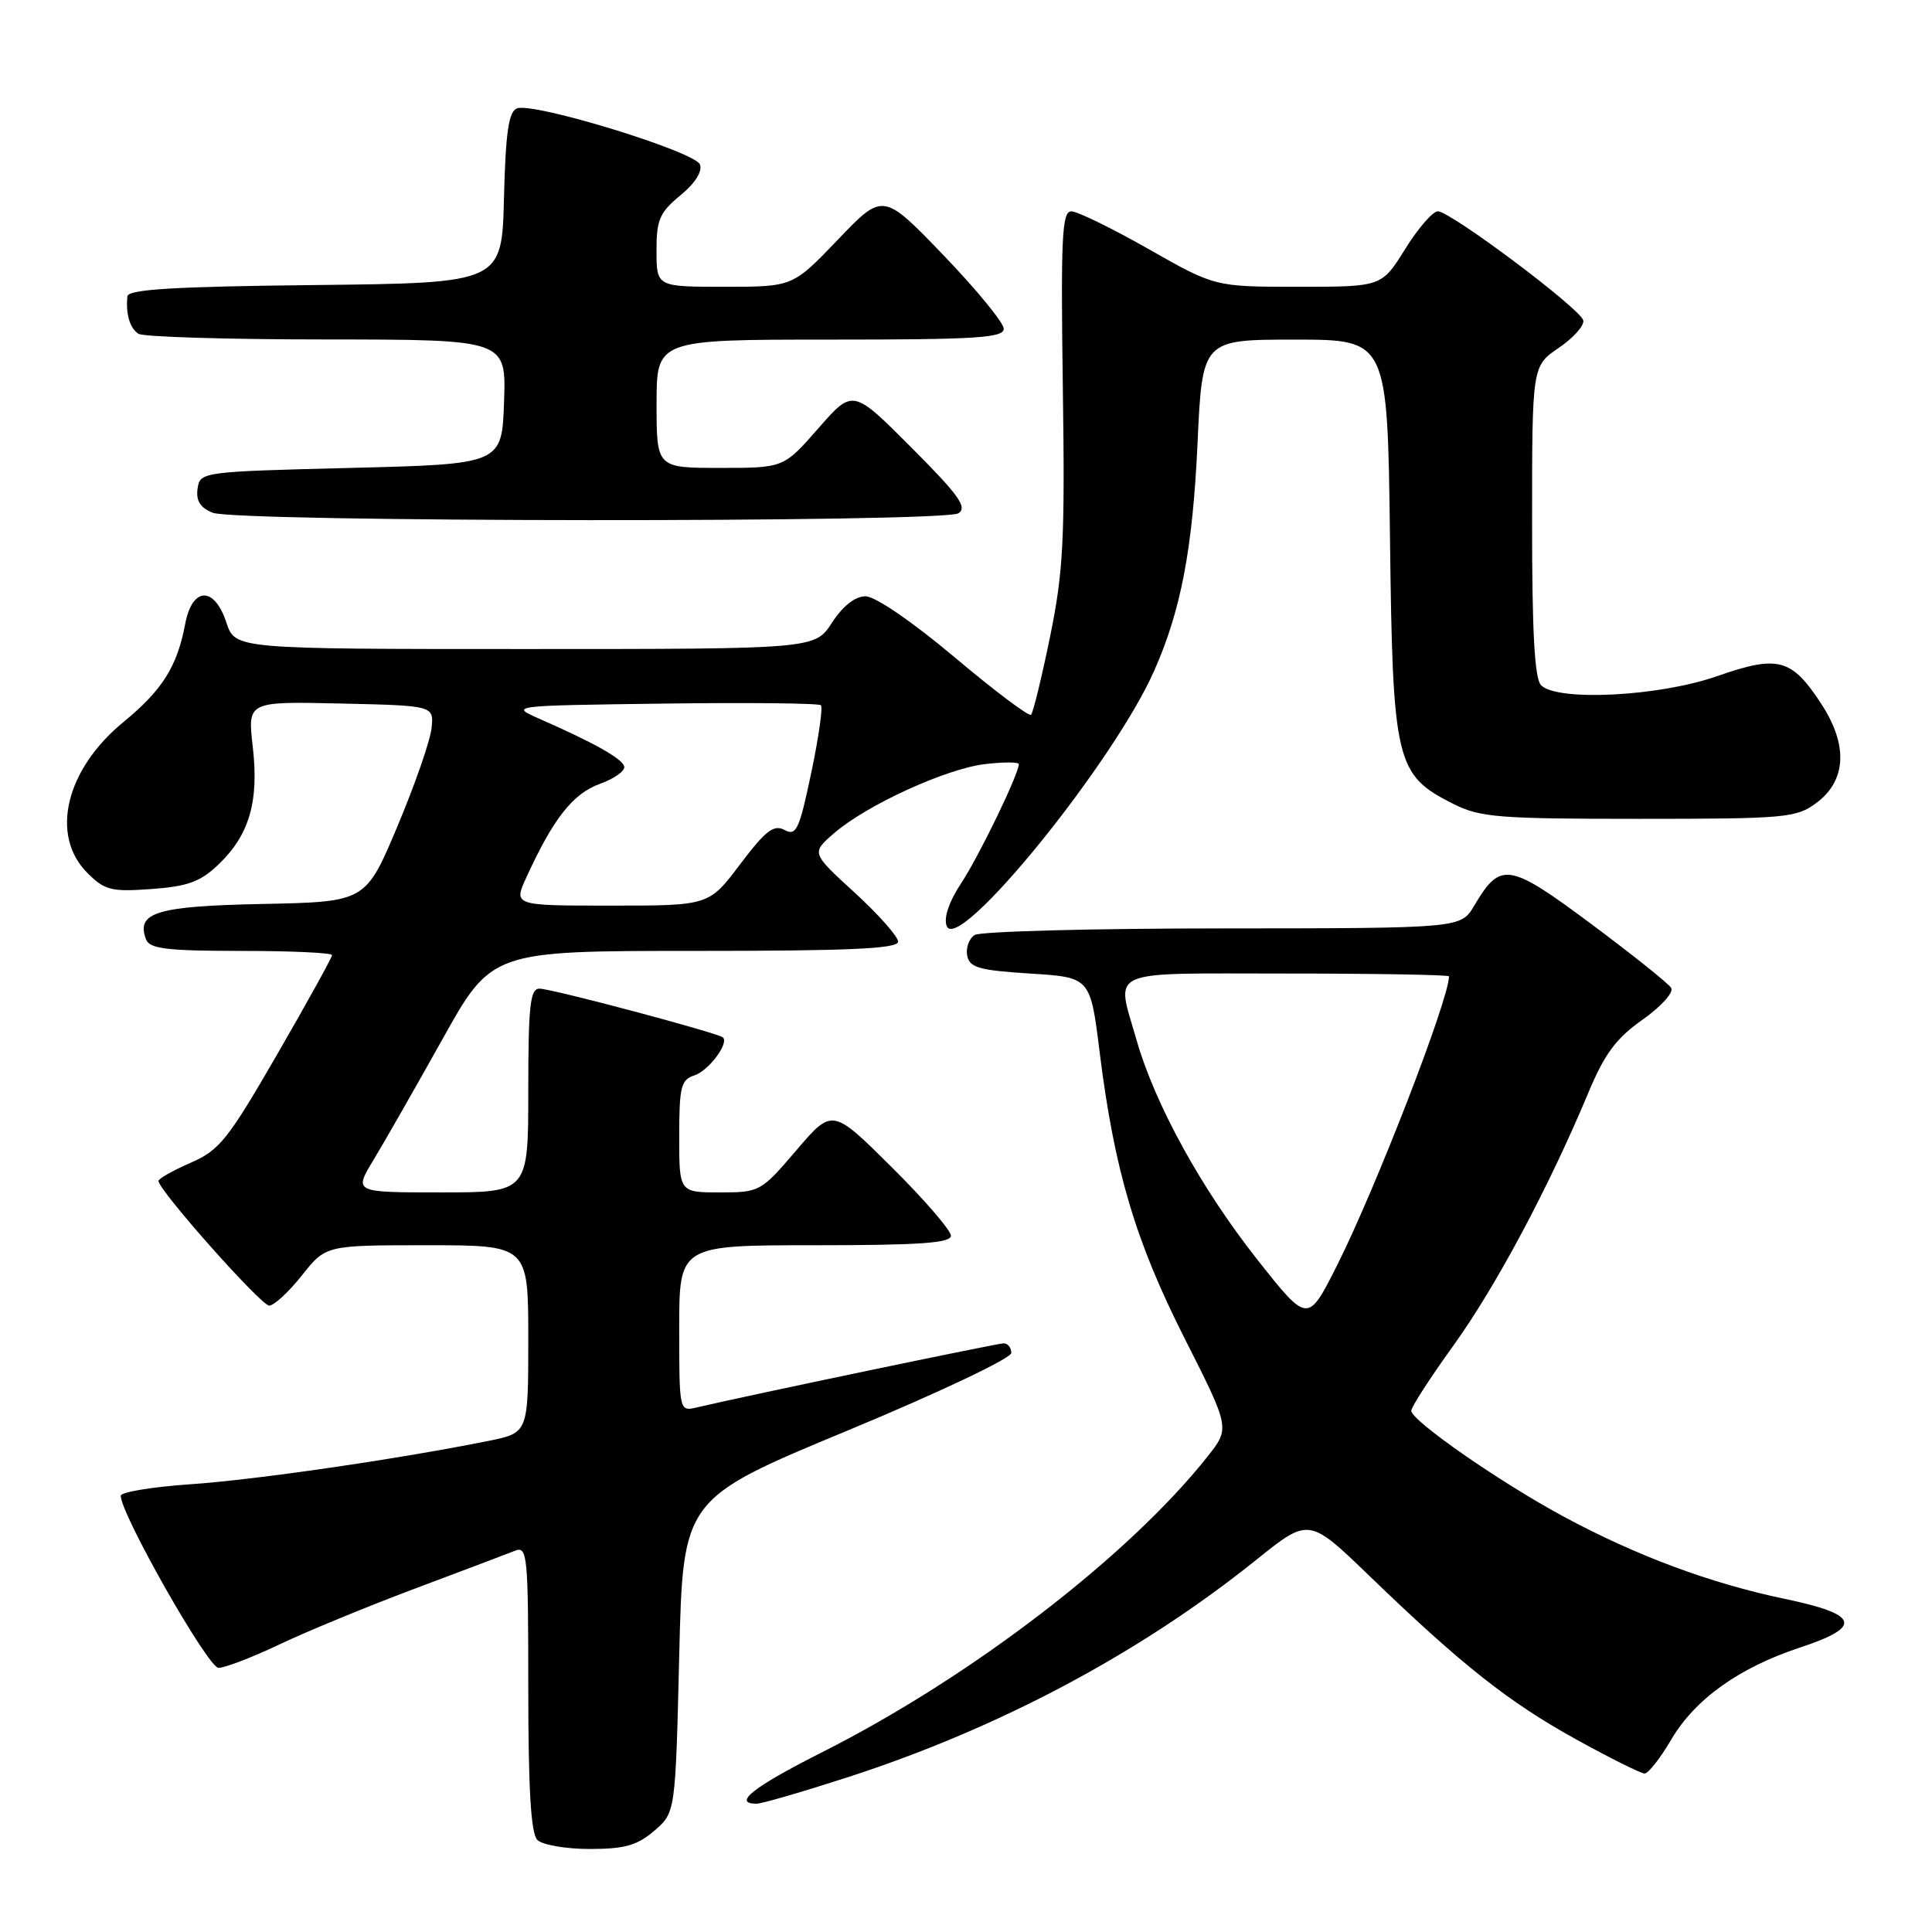<?xml version="1.0" encoding="UTF-8" standalone="no"?>
<!DOCTYPE svg PUBLIC "-//W3C//DTD SVG 1.1//EN" "http://www.w3.org/Graphics/SVG/1.1/DTD/svg11.dtd" >
<svg xmlns="http://www.w3.org/2000/svg" xmlns:xlink="http://www.w3.org/1999/xlink" version="1.1" viewBox="0 0 256 256">
 <g >
 <path fill="currentColor"
d=" M 86.69 242.59 C 89.50 240.18 89.50 240.18 90.00 219.40 C 90.50 198.61 90.50 198.61 112.25 189.58 C 124.43 184.52 134.00 179.98 134.00 179.27 C 134.00 178.57 133.54 178.00 132.99 178.00 C 132.14 178.00 99.33 184.85 92.25 186.51 C 90.02 187.03 90.00 186.94 90.00 176.02 C 90.00 165.00 90.00 165.00 108.00 165.00 C 121.91 165.00 126.00 164.71 126.00 163.73 C 126.00 163.03 122.47 158.94 118.15 154.65 C 110.29 146.84 110.29 146.84 105.52 152.42 C 100.83 157.91 100.67 158.00 95.38 158.00 C 90.00 158.00 90.00 158.00 90.00 150.57 C 90.00 144.01 90.24 143.06 92.00 142.50 C 93.86 141.91 96.61 138.28 95.80 137.47 C 95.22 136.89 73.10 131.00 71.48 131.00 C 70.25 131.00 70.00 133.23 70.00 144.50 C 70.00 158.00 70.00 158.00 58.44 158.00 C 46.89 158.00 46.89 158.00 49.46 153.75 C 50.88 151.41 54.99 144.21 58.60 137.75 C 65.15 126.00 65.15 126.00 92.08 126.00 C 112.70 126.00 119.00 125.71 119.00 124.77 C 119.00 124.10 116.41 121.18 113.25 118.28 C 107.50 113.02 107.50 113.02 110.50 110.42 C 114.82 106.67 125.43 101.82 130.58 101.24 C 133.01 100.96 135.00 100.97 135.00 101.25 C 135.00 102.55 129.73 113.44 127.39 116.98 C 125.75 119.47 125.02 121.60 125.44 122.70 C 126.90 126.50 147.52 101.13 152.95 88.85 C 156.49 80.84 158.03 72.75 158.68 58.75 C 159.31 45.00 159.31 45.00 171.58 45.00 C 183.85 45.00 183.85 45.00 184.18 71.25 C 184.54 101.05 184.93 102.67 192.53 106.50 C 196.12 108.31 198.49 108.50 217.17 108.50 C 236.61 108.50 238.02 108.37 240.67 106.40 C 244.65 103.45 244.90 98.76 241.37 93.33 C 237.40 87.23 235.64 86.76 227.51 89.60 C 219.86 92.28 206.37 92.97 204.20 90.80 C 203.34 89.94 203.00 83.71 203.01 69.05 C 203.01 48.50 203.01 48.50 206.55 46.09 C 208.49 44.77 209.95 43.13 209.79 42.45 C 209.43 40.91 192.20 28.00 190.52 28.00 C 189.85 28.00 187.90 30.25 186.19 33.00 C 183.08 38.00 183.08 38.00 172.03 38.00 C 160.98 38.00 160.98 38.00 152.19 33.00 C 147.35 30.25 142.74 28.00 141.95 28.00 C 140.72 28.00 140.55 31.47 140.83 51.25 C 141.12 71.53 140.90 75.76 139.14 84.36 C 138.03 89.78 136.89 94.44 136.62 94.71 C 136.35 94.98 131.80 91.56 126.50 87.10 C 120.84 82.34 115.96 79.01 114.68 79.01 C 113.30 79.02 111.68 80.30 110.24 82.51 C 107.98 86.00 107.98 86.00 69.57 86.00 C 31.16 86.00 31.16 86.00 30.00 82.50 C 28.39 77.62 25.46 77.73 24.53 82.72 C 23.47 88.33 21.50 91.45 16.36 95.67 C 8.70 101.95 6.60 110.69 11.57 115.66 C 13.88 117.97 14.74 118.19 20.07 117.80 C 24.90 117.45 26.56 116.84 28.98 114.52 C 33.05 110.62 34.33 106.18 33.49 98.92 C 32.80 92.94 32.80 92.94 45.15 93.22 C 57.50 93.50 57.50 93.50 57.18 96.50 C 57.01 98.15 54.97 104.00 52.66 109.50 C 48.45 119.50 48.45 119.50 34.83 119.78 C 20.72 120.06 17.98 120.90 19.36 124.49 C 19.83 125.72 22.15 126.00 31.97 126.00 C 38.59 126.00 44.00 126.25 44.00 126.56 C 44.00 126.86 40.74 132.77 36.75 139.67 C 30.21 151.00 29.08 152.42 25.25 154.08 C 22.91 155.10 21.00 156.18 21.00 156.48 C 21.00 157.70 34.58 172.99 35.67 173.00 C 36.31 173.00 38.26 171.20 40.00 169.00 C 43.17 165.00 43.17 165.00 56.58 165.00 C 70.00 165.00 70.00 165.00 70.00 177.43 C 70.00 189.86 70.00 189.86 64.75 190.92 C 52.80 193.33 33.91 196.08 25.25 196.67 C 20.16 197.02 16.00 197.71 16.00 198.20 C 16.00 200.64 27.57 221.00 28.95 221.00 C 29.80 221.00 33.42 219.61 37.00 217.91 C 40.58 216.20 48.67 212.87 55.00 210.49 C 61.33 208.12 67.29 205.86 68.25 205.48 C 69.88 204.83 70.00 206.09 70.00 223.69 C 70.00 237.07 70.35 242.95 71.20 243.80 C 71.86 244.46 74.98 245.00 78.14 245.00 C 82.77 245.00 84.43 244.53 86.69 242.59 Z  M 112.40 235.47 C 132.44 228.97 151.10 219.03 166.47 206.68 C 173.44 201.08 173.44 201.08 181.47 208.83 C 193.71 220.64 199.87 225.51 208.83 230.47 C 213.34 232.96 217.43 235.00 217.92 235.00 C 218.41 235.00 219.99 232.99 221.43 230.53 C 224.58 225.16 230.40 220.99 238.50 218.31 C 246.87 215.55 246.36 213.92 236.50 211.86 C 226.66 209.81 216.80 206.14 207.20 200.96 C 198.77 196.42 187.00 188.24 187.00 186.93 C 187.00 186.44 189.52 182.54 192.60 178.27 C 198.20 170.49 205.23 157.32 210.43 144.87 C 212.61 139.64 214.13 137.59 217.65 135.11 C 220.13 133.36 221.81 131.49 221.44 130.90 C 221.07 130.30 216.29 126.49 210.82 122.41 C 199.90 114.29 198.82 114.12 195.34 120.01 C 193.57 123.00 193.57 123.00 162.03 123.02 C 144.69 123.02 129.89 123.42 129.15 123.89 C 128.41 124.36 127.96 125.59 128.16 126.62 C 128.47 128.22 129.71 128.57 136.50 129.00 C 144.48 129.50 144.48 129.50 145.71 139.43 C 147.66 155.07 150.44 164.45 156.98 177.37 C 162.98 189.23 162.98 189.23 160.02 192.98 C 149.54 206.21 128.66 222.23 108.97 232.16 C 99.85 236.76 96.99 239.00 100.25 239.00 C 100.94 239.00 106.40 237.41 112.40 235.47 Z  M 127.00 68.01 C 128.22 67.23 127.03 65.58 120.75 59.29 C 113.01 51.52 113.01 51.52 108.43 56.76 C 103.84 62.00 103.84 62.00 95.42 62.00 C 87.00 62.00 87.00 62.00 87.00 53.50 C 87.00 45.00 87.00 45.00 110.00 45.00 C 129.36 45.00 133.00 44.77 133.00 43.56 C 133.00 42.77 129.40 38.38 125.01 33.81 C 117.01 25.50 117.01 25.50 111.03 31.75 C 105.05 38.00 105.05 38.00 96.03 38.00 C 87.00 38.00 87.00 38.00 86.99 33.25 C 86.98 29.12 87.40 28.16 90.15 25.89 C 92.10 24.29 93.10 22.71 92.75 21.80 C 92.09 20.08 70.70 13.52 68.50 14.36 C 67.40 14.79 67.00 17.51 66.78 26.21 C 66.50 37.50 66.50 37.50 41.75 37.77 C 23.03 37.97 16.97 38.34 16.88 39.27 C 16.65 41.63 17.21 43.51 18.35 44.23 C 18.98 44.64 30.21 44.98 43.29 44.98 C 67.08 45.00 67.08 45.00 66.79 53.25 C 66.50 61.50 66.50 61.50 46.50 62.00 C 26.68 62.50 26.50 62.52 26.18 64.76 C 25.95 66.35 26.54 67.28 28.18 67.94 C 31.32 69.20 125.04 69.27 127.00 68.01 Z  M 69.75 116.25 C 73.30 108.48 75.91 105.16 79.48 103.87 C 81.43 103.17 82.88 102.12 82.71 101.54 C 82.37 100.48 78.75 98.44 71.56 95.28 C 67.50 93.50 67.50 93.50 87.90 93.23 C 99.11 93.08 108.51 93.18 108.78 93.45 C 109.05 93.72 108.47 97.76 107.49 102.42 C 105.91 109.94 105.51 110.81 103.96 109.98 C 102.53 109.21 101.45 110.05 98.07 114.52 C 93.94 120.00 93.94 120.00 80.98 120.00 C 68.03 120.00 68.03 120.00 69.75 116.25 Z  M 166.63 166.94 C 159.20 157.54 153.05 146.36 150.61 137.85 C 147.87 128.23 146.15 129.00 170.50 129.00 C 182.32 129.00 192.00 129.17 192.00 129.37 C 192.00 132.41 182.27 157.53 177.15 167.70 C 173.29 175.36 173.29 175.36 166.63 166.94 Z "/>
</g>
</svg>